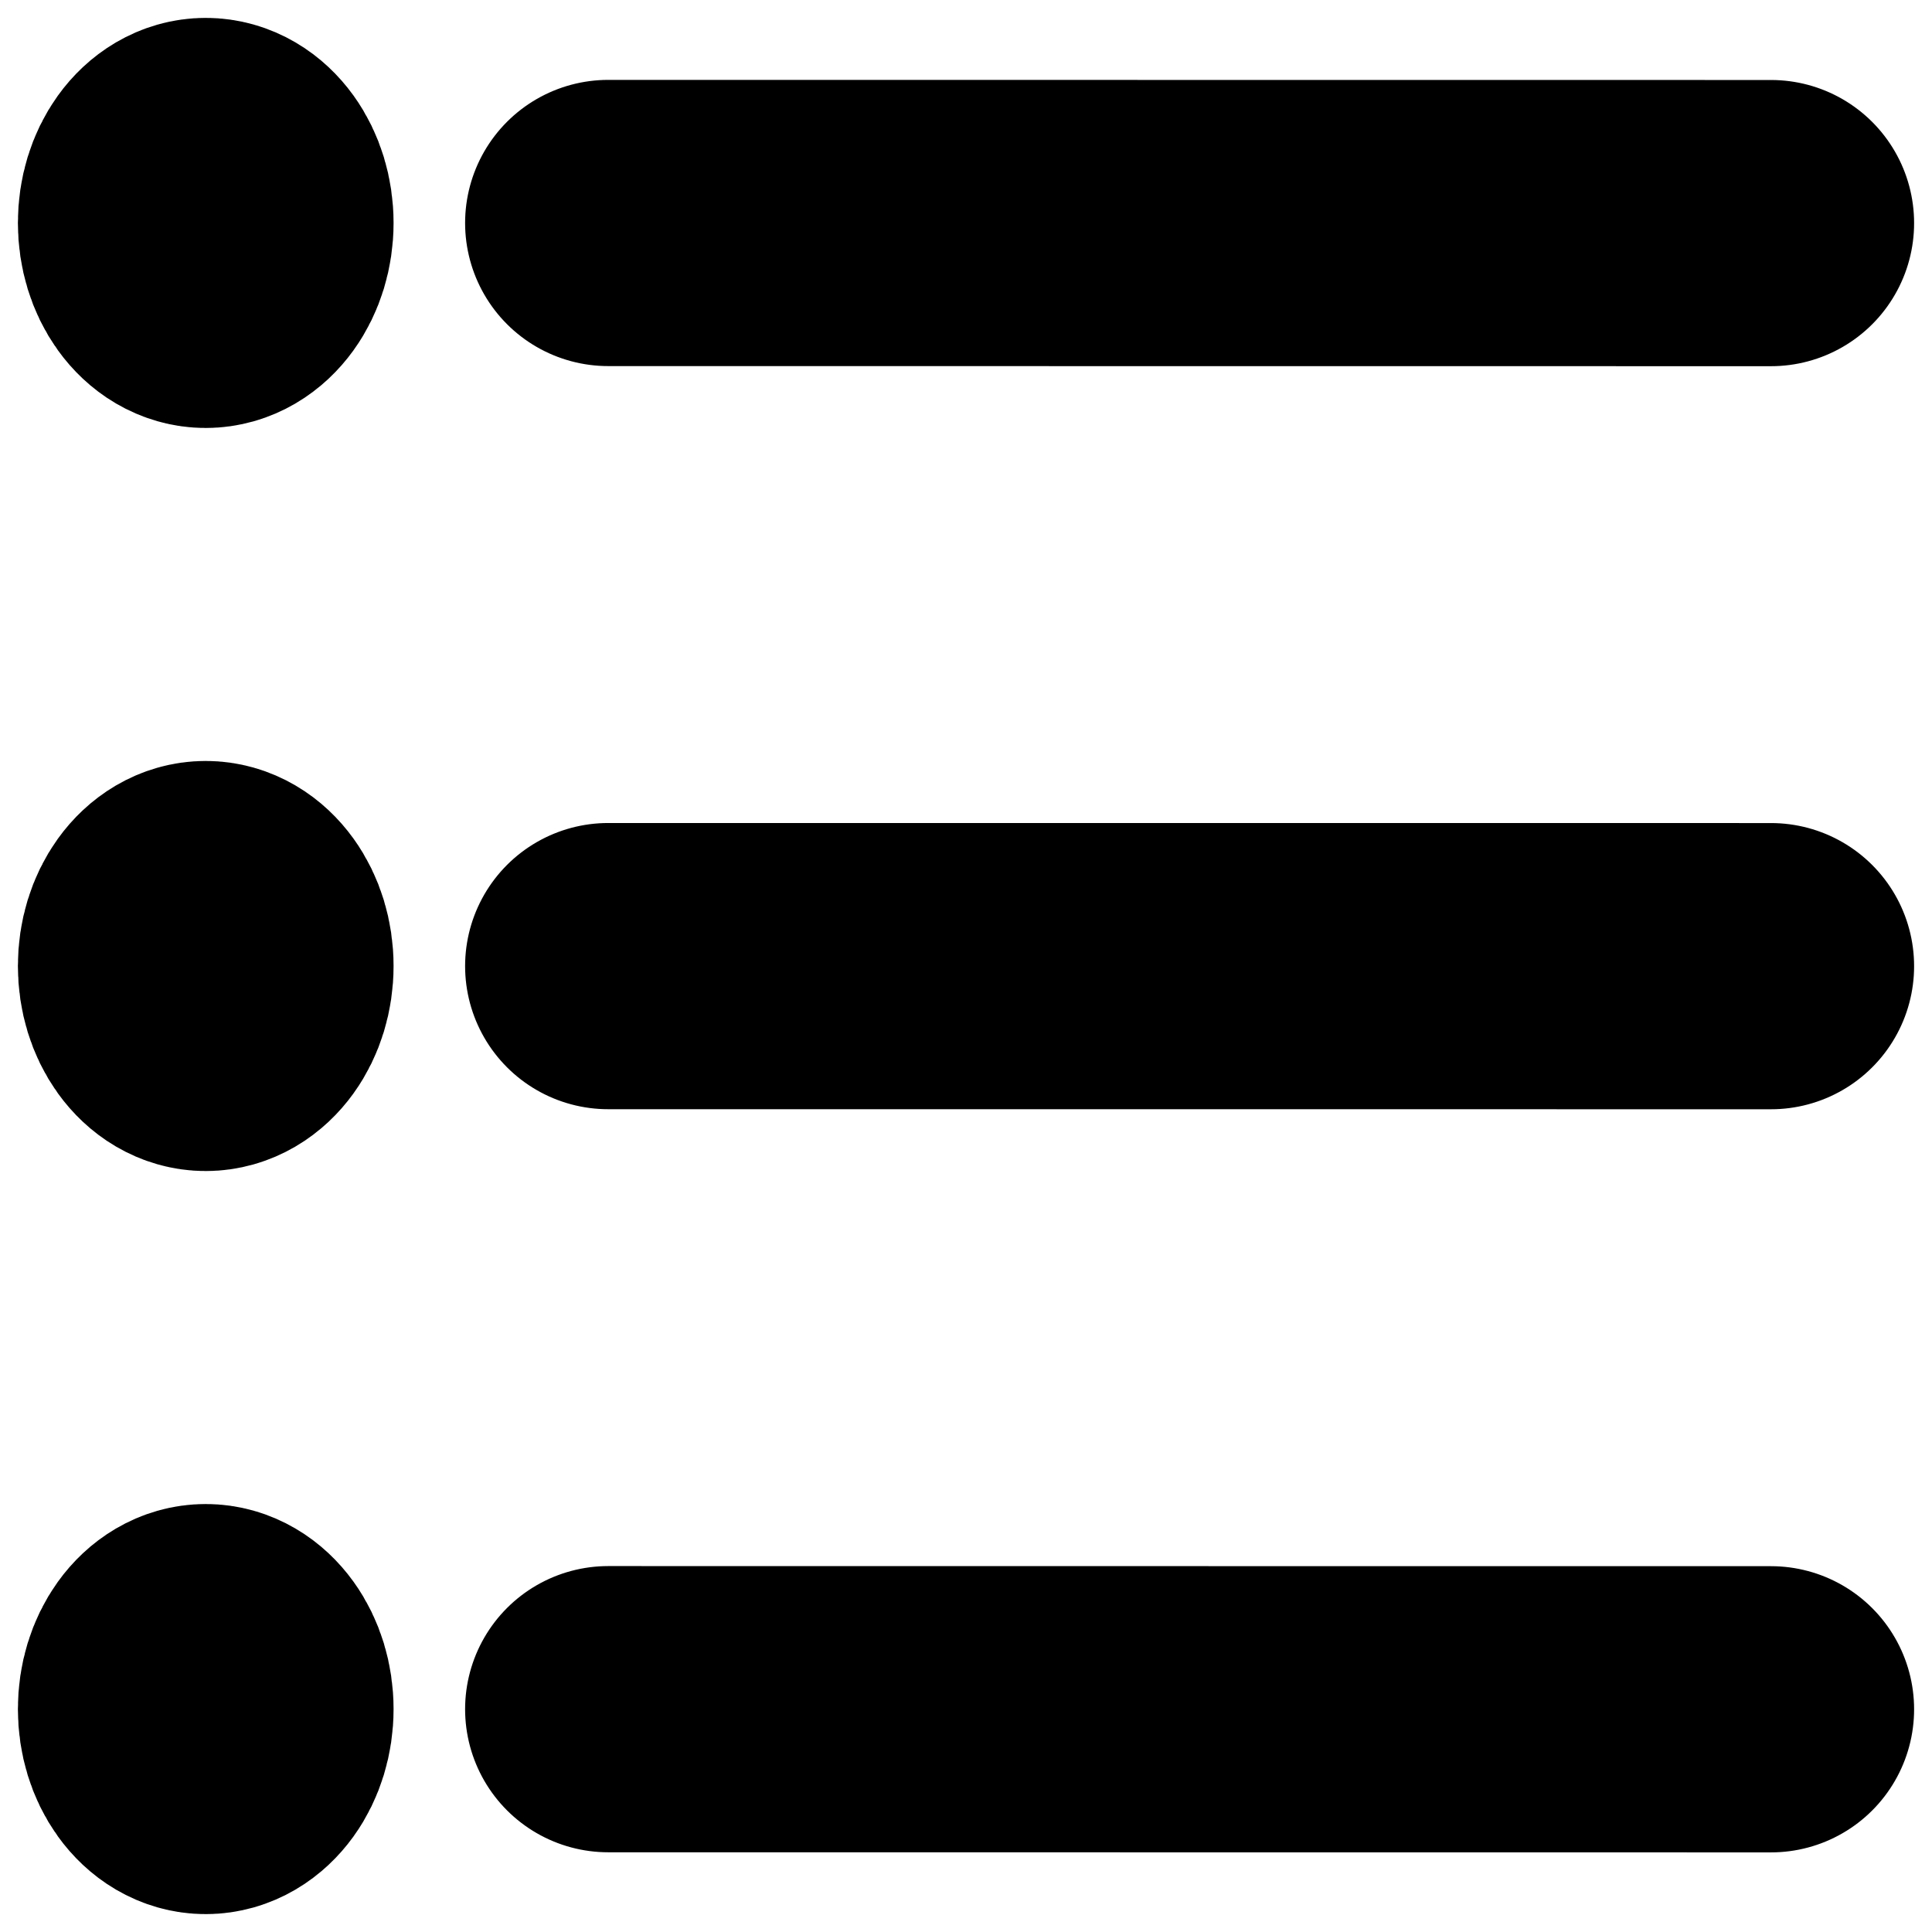 <svg width="36" height="36" viewBox="0 0 36 36" fill="none" xmlns="http://www.w3.org/2000/svg">
<path id="Vector" d="M11.333 4.155L33 4.157M11.333 18.002L33 18.003M11.333 31.848L33 31.85M3.833 4.154H3.85M3.833 18H3.85M3.833 31.846H3.85M4.667 4.154C4.667 4.791 4.294 5.308 3.833 5.308C3.373 5.308 3 4.791 3 4.154C3 3.517 3.373 3 3.833 3C4.294 3 4.667 3.517 4.667 4.154ZM4.667 18C4.667 18.637 4.294 19.154 3.833 19.154C3.373 19.154 3 18.637 3 18C3 17.363 3.373 16.846 3.833 16.846C4.294 16.846 4.667 17.363 4.667 18ZM4.667 31.846C4.667 32.483 4.294 33 3.833 33C3.373 33 3 32.483 3 31.846C3 31.209 3.373 30.692 3.833 30.692C4.294 30.692 4.667 31.209 4.667 31.846Z" stroke="black" stroke-width="5.333" stroke-linecap="round" stroke-linejoin="round"/>
</svg>
